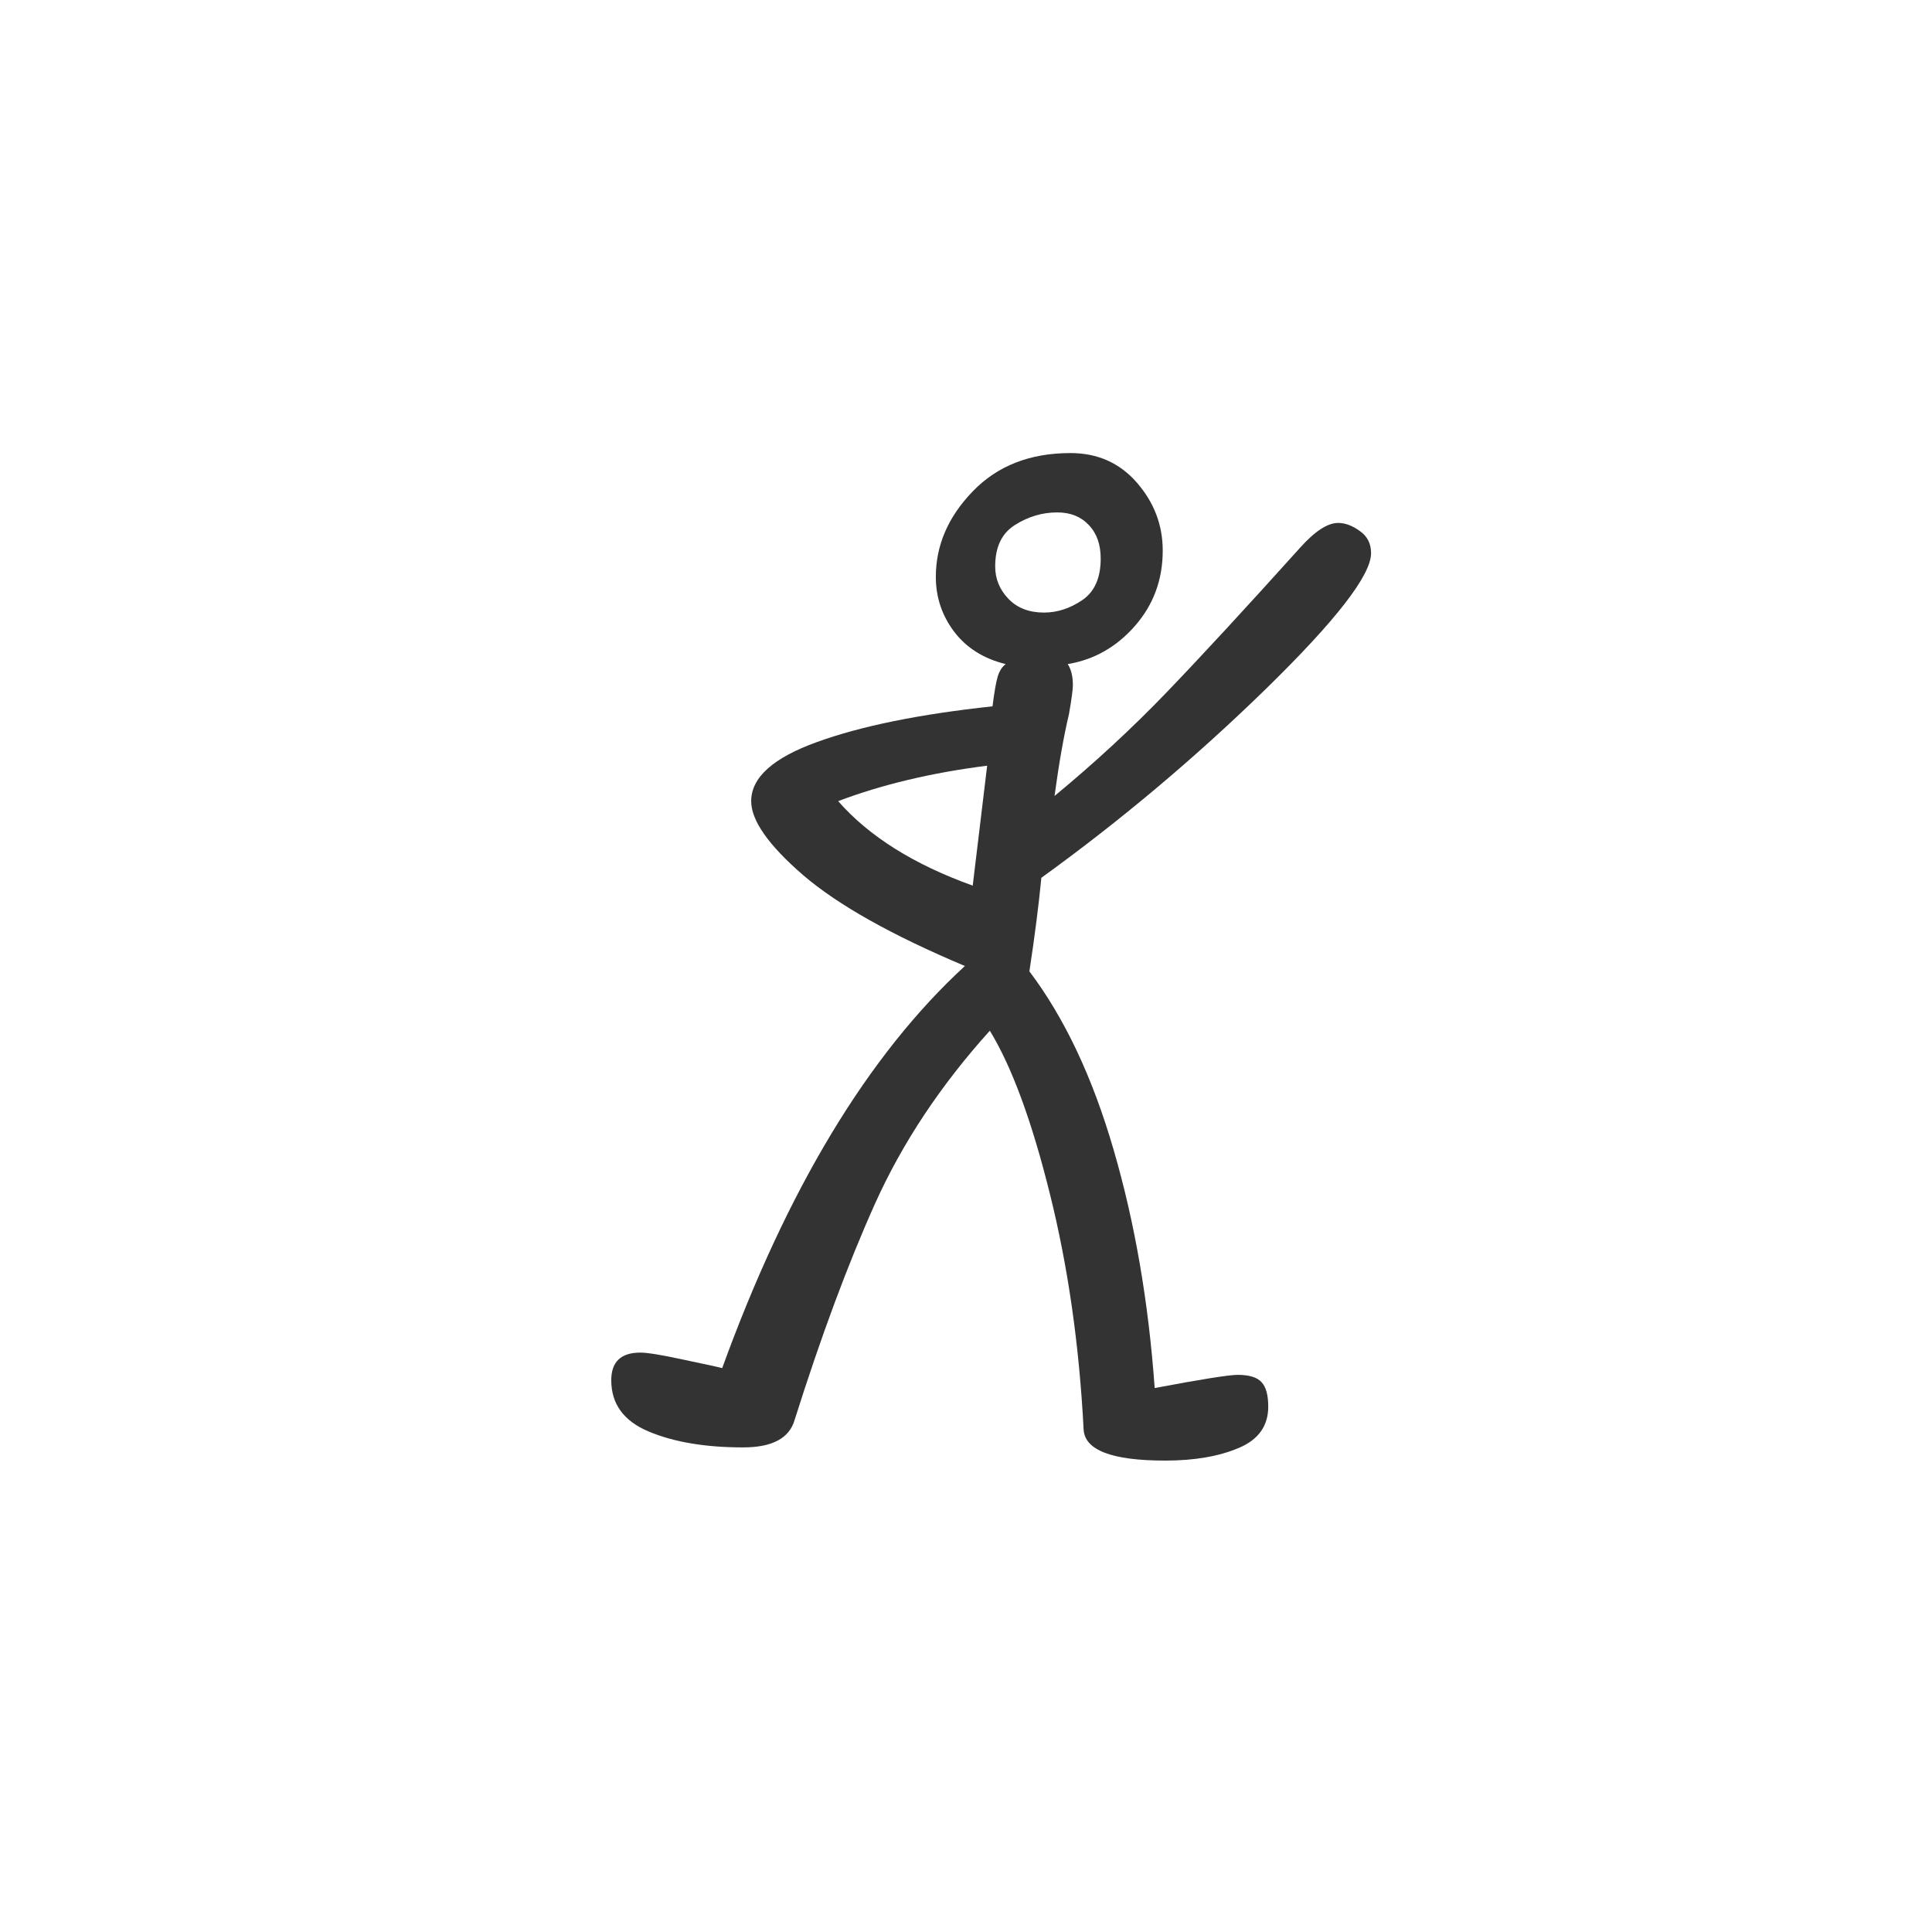 <?xml version="1.0" encoding="utf-8" standalone="no"?>
<!DOCTYPE svg PUBLIC "-//W3C//DTD SVG 1.1//EN"
  "http://www.w3.org/Graphics/SVG/1.1/DTD/svg11.dtd">
<svg xmlns:xlink="http://www.w3.org/1999/xlink" width="72pt" height="72pt" viewBox="0 0 72 72" xmlns="http://www.w3.org/2000/svg" version="1.1">
 <defs>
  <style type="text/css">*{stroke-linejoin: round; stroke-linecap: butt}</style>
 </defs>
 <g id="figure_1">
  <g id="patch_1">
   <path d="M 0 72 
L 72 72 
L 72 0 
L 0 0 
z
" style="fill: #ffffff"/>
  </g>
  <g id="axes_1">
   <g id="text_1">
    <!-- k -->
    <g style="fill: #333333" transform="translate(23.471 52.174) scale(0.48 -0.48)">
     <defs>
      <path id="GL-DancingMen-6b" d="M 2598 -294 
Q 2208 -294 2202 -141 
Q 2170 474 2038 1002 
Q 1907 1530 1747 1792 
Q 1389 1395 1190 953 
Q 992 512 800 -96 
Q 762 -230 550 -230 
Q 275 -230 92 -153 
Q -90 -77 -90 96 
Q -90 230 51 230 
Q 102 230 250 198 
Q 461 154 448 154 
Q 922 1459 1626 2106 
Q 1094 2330 841 2547 
Q 589 2765 589 2906 
Q 589 3078 909 3193 
Q 1229 3309 1760 3366 
Q 1773 3469 1785 3510 
Q 1798 3552 1824 3571 
Q 1664 3610 1574 3728 
Q 1485 3846 1485 3994 
Q 1485 4224 1664 4409 
Q 1843 4595 2138 4595 
Q 2336 4595 2461 4451 
Q 2586 4307 2586 4122 
Q 2586 3910 2451 3756 
Q 2317 3603 2125 3571 
Q 2150 3533 2150 3469 
Q 2150 3437 2131 3328 
Q 2093 3168 2061 2931 
Q 2355 3174 2604 3433 
Q 2854 3693 3251 4134 
Q 3360 4256 3437 4256 
Q 3488 4256 3542 4217 
Q 3597 4179 3597 4109 
Q 3597 3949 3085 3449 
Q 2573 2950 1997 2534 
Q 1978 2336 1939 2080 
Q 2195 1741 2348 1213 
Q 2502 685 2547 58 
Q 2886 122 2950 122 
Q 3034 122 3066 86 
Q 3098 51 3098 -32 
Q 3098 -173 2954 -233 
Q 2810 -294 2598 -294 
z
M 2010 3821 
Q 2106 3821 2195 3881 
Q 2285 3942 2285 4083 
Q 2285 4186 2227 4246 
Q 2170 4307 2074 4307 
Q 1965 4307 1869 4246 
Q 1773 4186 1773 4045 
Q 1773 3955 1837 3888 
Q 1901 3821 2010 3821 
z
M 1734 3078 
Q 1331 3027 1011 2906 
Q 1235 2650 1664 2496 
L 1734 3078 
z
" transform="scale(0.016)"/>
     </defs>
     <use xlink:href="#GL-DancingMen-6b"/>
    </g>
   </g>
  </g>
 </g>
</svg>
